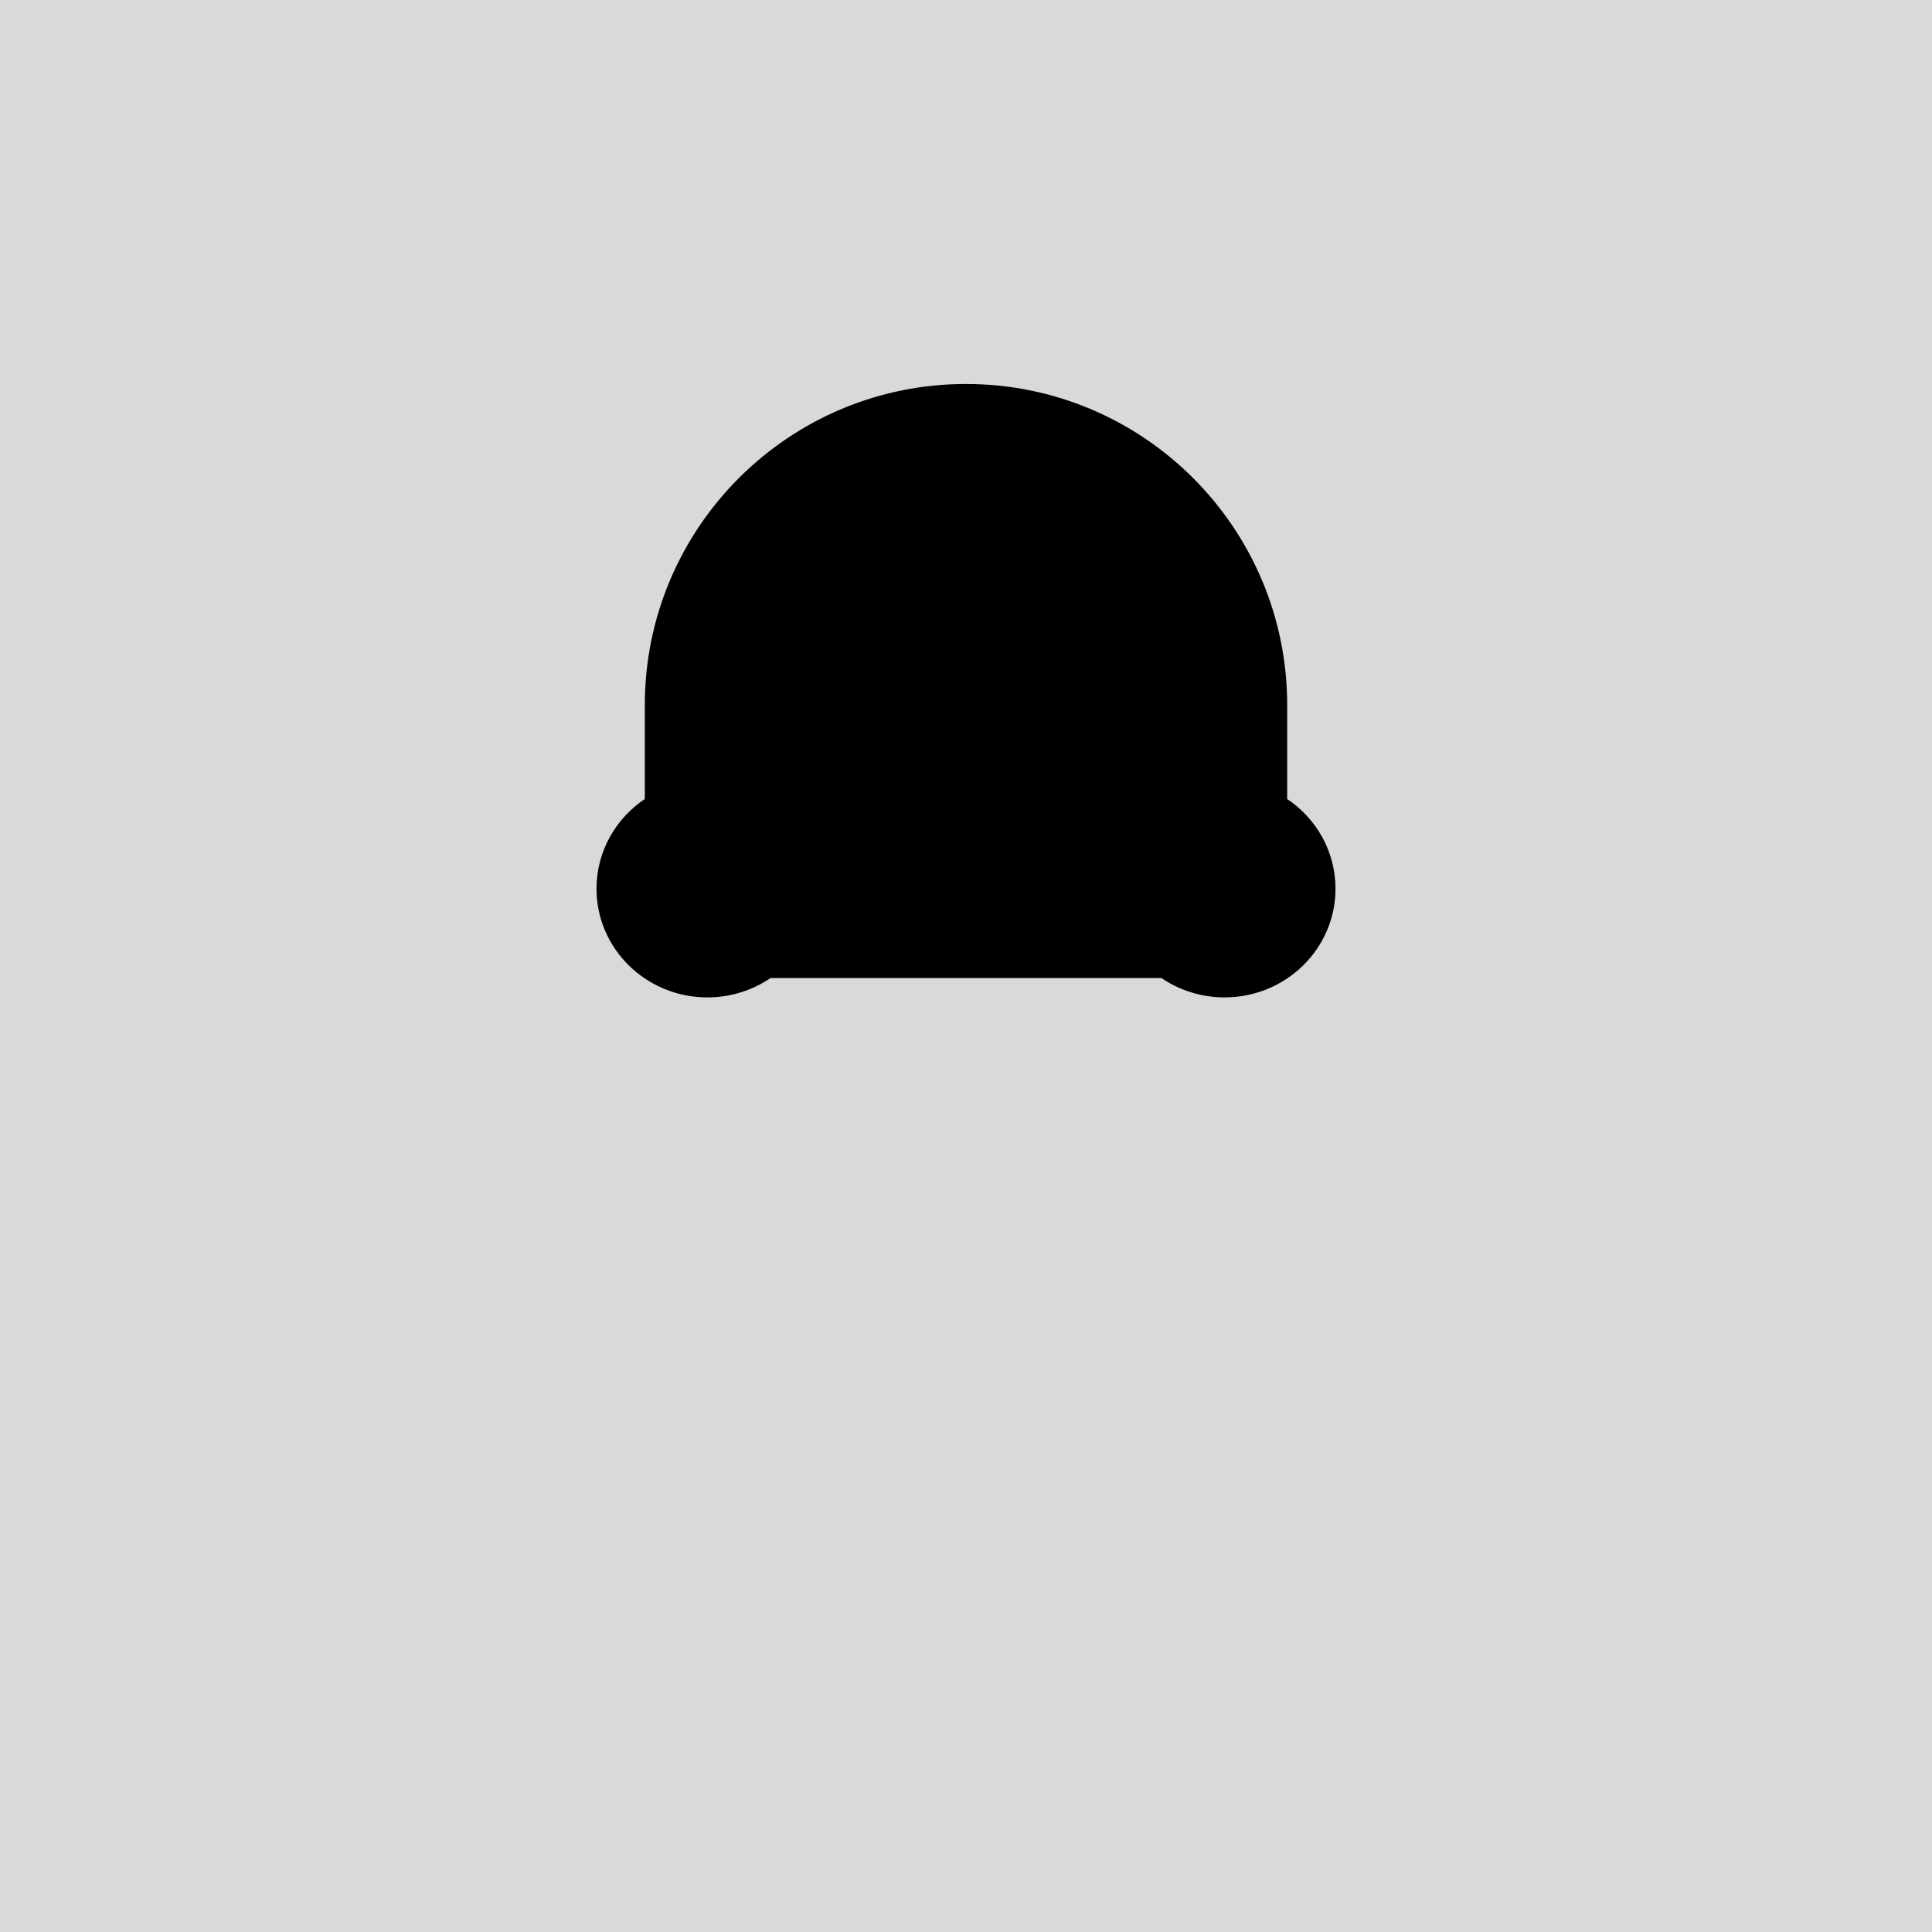 <svg width="800" height="800" viewBox="0 0 800 800" fill="none" xmlns="http://www.w3.org/2000/svg">
<rect width="800" height="800" fill="#D9D9D9"/>
<path d="M400 160C327.098 160 268 219.098 268 292V331.383C255.942 339.273 248 352.728 248 368C248 392.301 268.106 412 292.909 412C302.523 412 311.431 409.04 318.737 404H481.263C488.569 409.04 497.477 412 507.091 412C531.894 412 552 392.301 552 368C552 352.728 544.058 339.273 532 331.383V292C532 219.098 472.902 160 400 160Z" fill="{head_color}" stroke="{stroke_color}" stroke-width="2" stroke-linejoin="round"/>
</svg>
